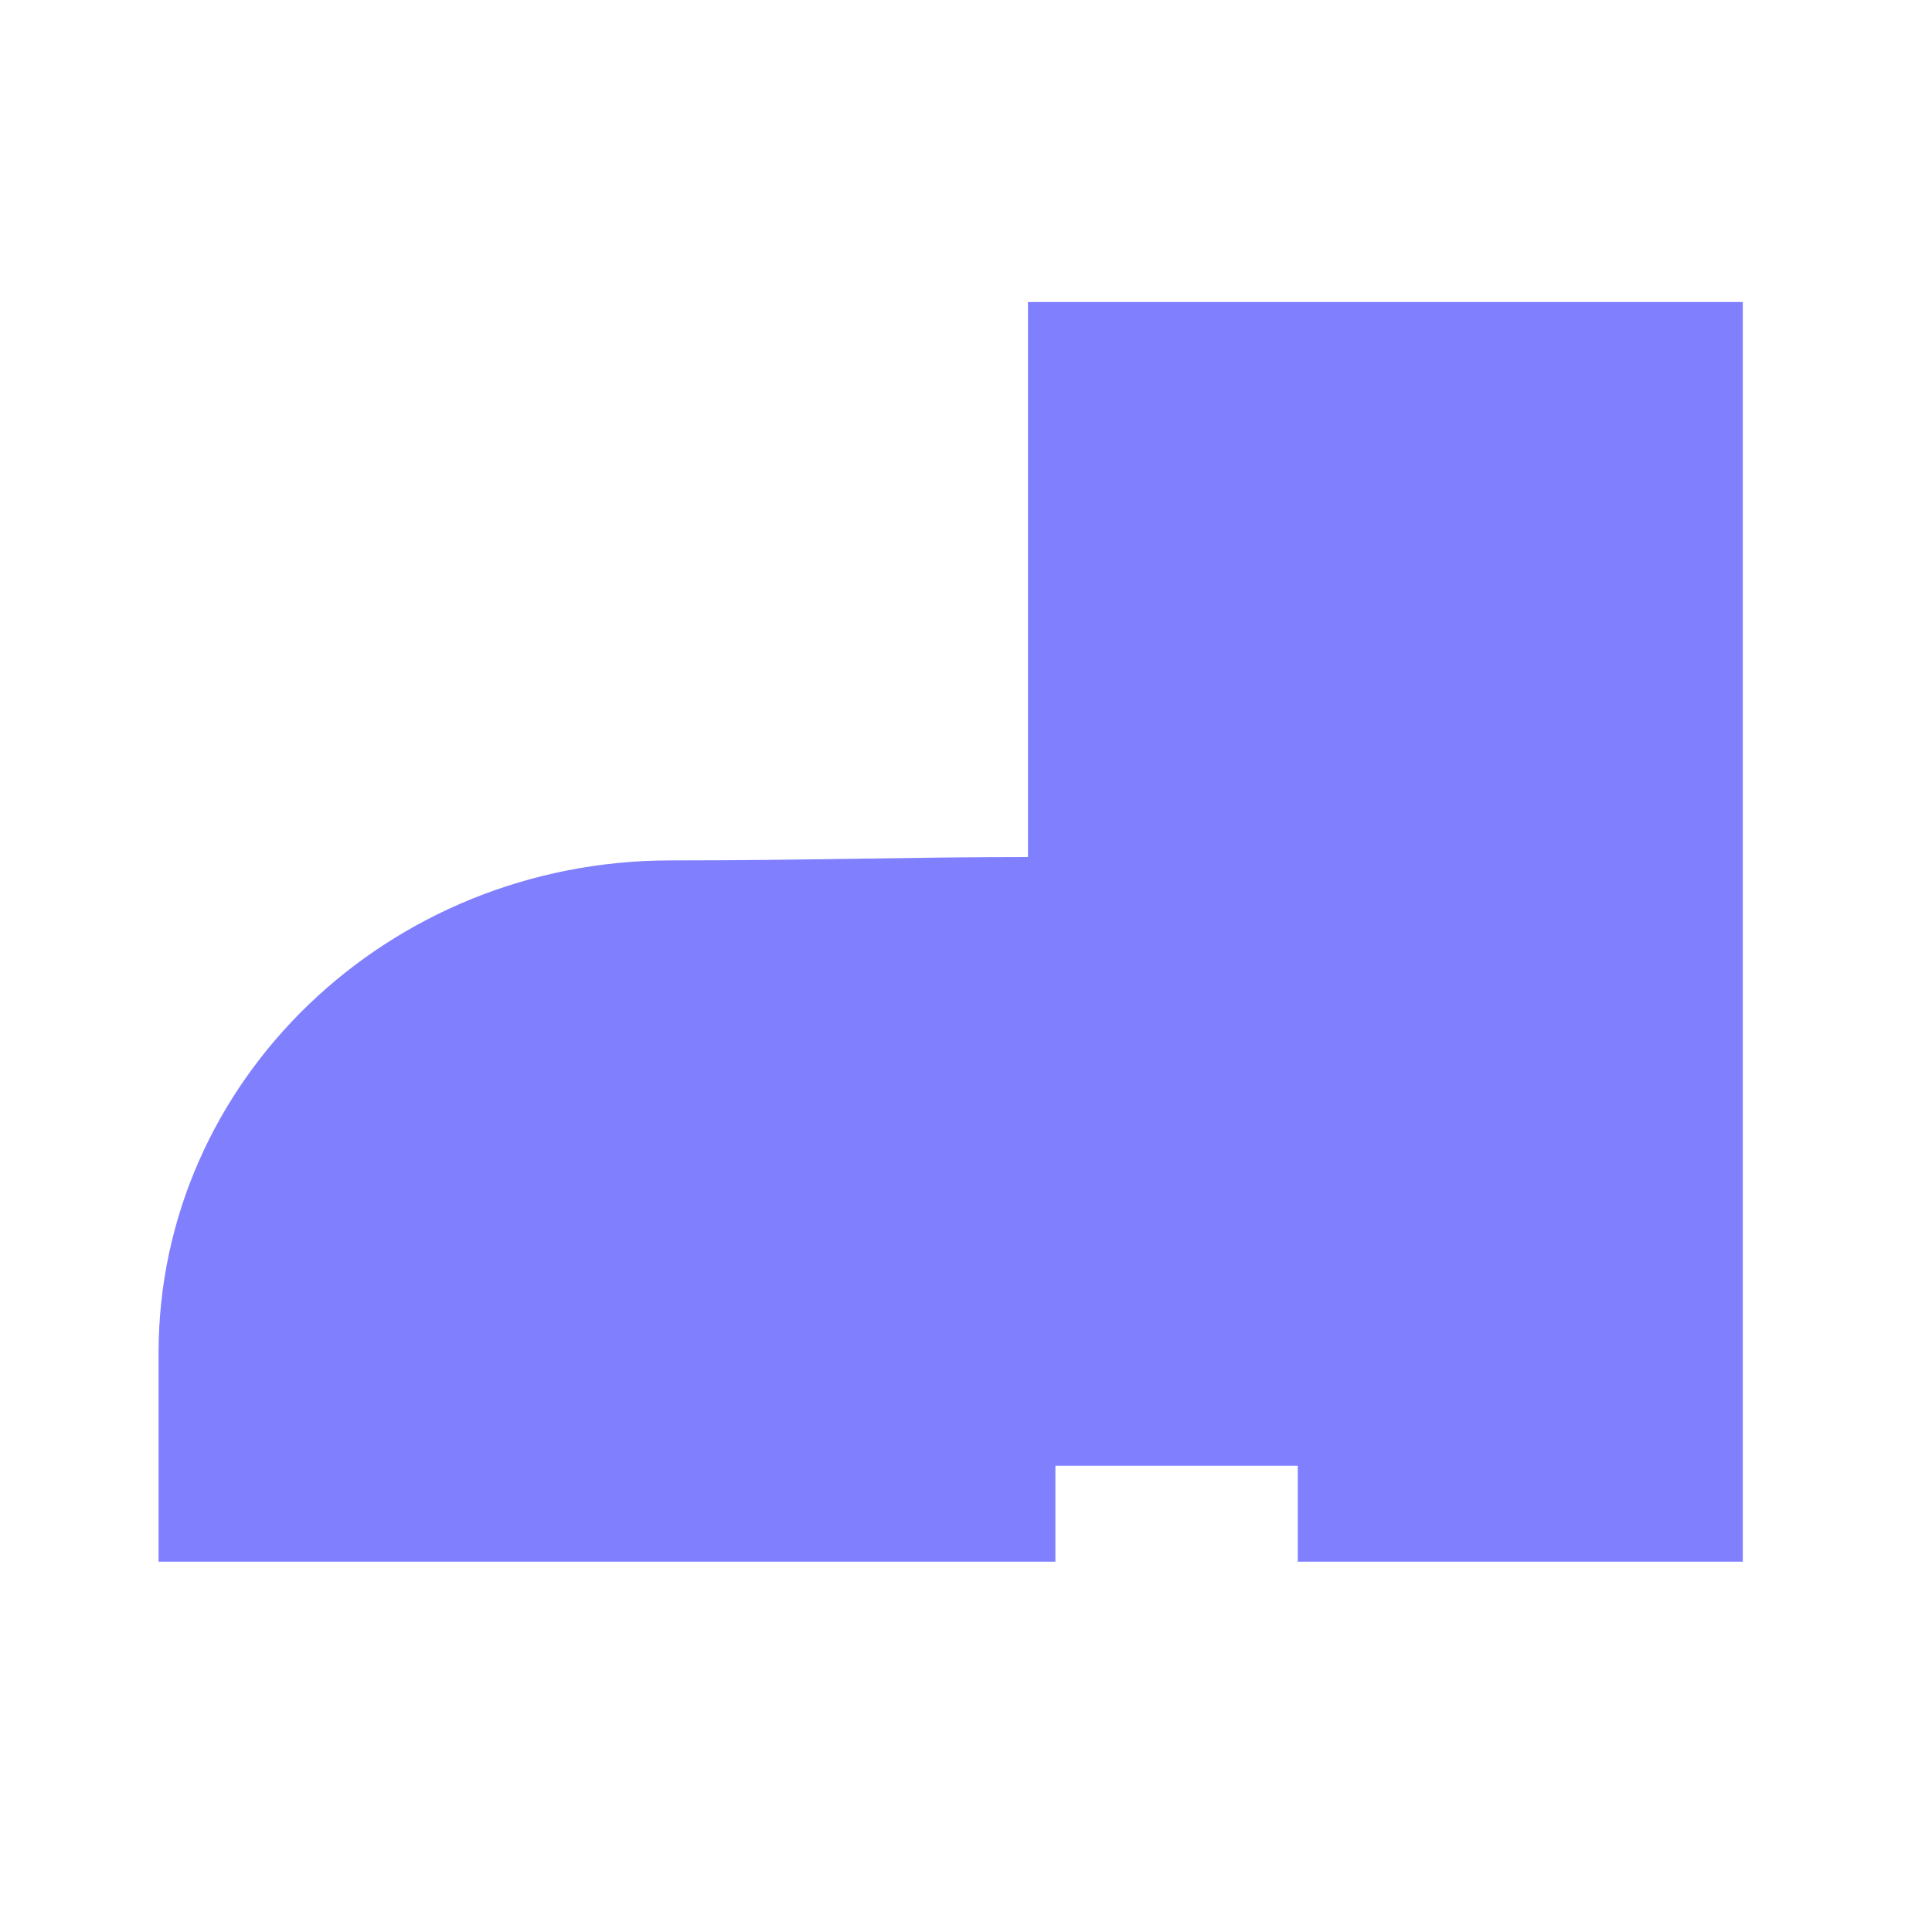 <?xml version="1.0" encoding="UTF-8" standalone="no"?>
<!-- Created with Inkscape (http://www.inkscape.org/) -->

<svg
   xmlns:osb="http://www.openswatchbook.org/uri/2009/osb"
   xmlns:dc="http://purl.org/dc/elements/1.1/"
   xmlns:cc="http://creativecommons.org/ns#"
   xmlns:rdf="http://www.w3.org/1999/02/22-rdf-syntax-ns#"
   xmlns:svg="http://www.w3.org/2000/svg"
   xmlns="http://www.w3.org/2000/svg"
   xmlns:xlink="http://www.w3.org/1999/xlink"
   xmlns:sodipodi="http://sodipodi.sourceforge.net/DTD/sodipodi-0.dtd"
   xmlns:inkscape="http://www.inkscape.org/namespaces/inkscape"
   width="56.444mm"
   height="56.444mm"
   viewBox="0 0 200 200"
   id="svg2"
   version="1.1"
   inkscape:version="0.91 r13725"
   sodipodi:docname="items.svg"
   inkscape:export-filename="/media/mariano/Documentos/proyectos/zelda/scenes/items/dash_boots/icon.png"
   inkscape:export-xdpi="14.4"
   inkscape:export-ydpi="14.4">
  <defs
     id="defs4">
    <pattern
       inkscape:collect="always"
       xlink:href="#Wavy"
       id="pattern4165"
       patternTransform="translate(79,256)" />
    <pattern
       inkscape:stockid="Wavy"
       id="Wavy"
       height="5.181"
       width="30.066"
       patternUnits="userSpaceOnUse"
       inkscape:collect="always">
      <path
         id="path5517"
         d="M 7.597,0.061 C 5.079,-0.187 2.656,0.302 -0.01,1.788 L -0.01,3.061 C 2.773,1.431 5.173,1.052 7.472,1.280 C 9.770,1.508 11.969,2.361 14.253,3.218 C 18.820,4.931 23.804,6.676 30.066,3.061 L 30.062,1.788 C 23.622,5.497 19.246,3.770 14.691,2.061 C 12.413,1.207 10.115,0.311 7.597,0.061 z "
         style="fill:black;stroke:none;" />
    </pattern>
    <linearGradient
       id="linearGradient5627"
       osb:paint="solid">
      <stop
         style="stop-color:#000000;stop-opacity:1;"
         offset="0"
         id="stop5629" />
    </linearGradient>
    <linearGradient
       id="linearGradient4157"
       inkscape:collect="always">
      <stop
         id="stop4159"
         offset="0"
         style="stop-color:#dd281d;stop-opacity:1" />
      <stop
         id="stop4161"
         offset="1"
         style="stop-color:#fc1515;stop-opacity:0" />
    </linearGradient>
    <linearGradient
       inkscape:collect="always"
       id="linearGradient4144">
      <stop
         style="stop-color:#00aaff;stop-opacity:1"
         offset="0"
         id="stop4146" />
      <stop
         style="stop-color:#0094ff;stop-opacity:0"
         offset="1"
         id="stop4148" />
    </linearGradient>
    <linearGradient
       inkscape:collect="always"
       xlink:href="#linearGradient4144"
       id="linearGradient4150"
       x1="320.932"
       y1="508.555"
       x2="329.969"
       y2="508.429"
       gradientUnits="userSpaceOnUse"
       spreadMethod="reflect"
       gradientTransform="matrix(1,0,0,1.1,280.869,-42.928)" />
    <linearGradient
       inkscape:collect="always"
       xlink:href="#linearGradient4157"
       id="linearGradient4170"
       gradientUnits="userSpaceOnUse"
       gradientTransform="matrix(1,0,0,1.1,246.226,-247.64)"
       spreadMethod="reflect"
       x1="320.932"
       y1="508.555"
       x2="329.969"
       y2="508.429" />
  </defs>
  <sodipodi:namedview
     id="base"
     pagecolor="#ffffff"
     bordercolor="#666666"
     borderopacity="1.0"
     inkscape:pageopacity="0.0"
     inkscape:pageshadow="2"
     inkscape:zoom="0.70710678"
     inkscape:cx="-29.719925"
     inkscape:cy="82.420183"
     inkscape:document-units="px"
     inkscape:current-layer="layer1"
     showgrid="false"
     fit-margin-top="0"
     fit-margin-left="0"
     fit-margin-right="0"
     fit-margin-bottom="0"
     inkscape:window-width="1366"
     inkscape:window-height="719"
     inkscape:window-x="0"
     inkscape:window-y="25"
     inkscape:window-maximized="1" />
  <g
     inkscape:label="Capa 1"
     inkscape:groupmode="layer"
     id="layer1"
     transform="translate(-272.047,-426.181)">
    <rect
       y="449.207"
       x="594.837"
       height="113.898"
       width="13.637"
       id="rect4142"
       style="opacity:1;fill:url(#linearGradient4150);fill-opacity:1;fill-rule:nonzero;stroke:none;stroke-width:1.488;stroke-linecap:round;stroke-linejoin:round;stroke-miterlimit:4;stroke-dasharray:0, 1.488, 2.976, 4.464, 5.952, 7.44, 8.928, 10.416, 11.904, 13.392, 14.88, 16.368, 17.856, 19.344, 20.832;stroke-dashoffset:0;stroke-opacity:1"
       ry="7.501" />
    <rect
       style="opacity:1;fill:#0000ff;fill-opacity:1;fill-rule:nonzero;stroke:none;stroke-width:1.488;stroke-linecap:round;stroke-linejoin:round;stroke-miterlimit:4;stroke-dasharray:0, 1.488, 2.976, 4.464, 5.952, 7.44, 8.928, 10.416, 11.904, 13.392, 14.88, 16.368, 17.856, 19.344, 20.832;stroke-dashoffset:0;stroke-opacity:1"
       id="rect4138"
       width="13.637"
       height="37.881"
       x="594.837"
       y="561.84" />
    <rect
       style="opacity:1;fill:#87aade;fill-opacity:1;fill-rule:nonzero;stroke:none;stroke-width:1.488;stroke-linecap:round;stroke-linejoin:round;stroke-miterlimit:4;stroke-dasharray:0, 1.488, 2.976, 4.464, 5.952, 7.44, 8.928, 10.416, 11.904, 13.392, 14.88, 16.368, 17.856, 19.344, 20.832;stroke-dashoffset:0;stroke-opacity:1"
       id="rect4140"
       width="57.074"
       height="14.647"
       x="573.119"
       y="549.718"
       ry="4.286" />
    <path
       style="opacity:1;fill:#000000;fill-opacity:1;fill-rule:nonzero;stroke:none;stroke-width:1.488;stroke-linecap:round;stroke-linejoin:round;stroke-miterlimit:4;stroke-dasharray:0, 1.488, 2.976, 4.464, 5.952, 7.44, 8.928, 10.416, 11.904, 13.392, 14.88, 16.368, 17.856, 19.344, 20.832;stroke-dashoffset:0;stroke-opacity:1"
       d="m 693.832,521.181 c 0,10.46 -7.688,18.94 -17.173,18.94 -9.484,0 -17.173,-8.48 -17.173,-18.94"
       id="path4152"
       inkscape:connector-curvature="0"
       sodipodi:nodetypes="csc" />
    <rect
       style="opacity:1;fill:#000000;fill-opacity:1;fill-rule:nonzero;stroke:none;stroke-width:1.488;stroke-linecap:round;stroke-linejoin:round;stroke-miterlimit:4;stroke-dasharray:0, 1.488, 2.976, 4.464, 5.952, 7.44, 8.928, 10.416, 11.904, 13.392, 14.88, 16.368, 17.856, 19.344, 20.832;stroke-dashoffset:0;stroke-opacity:1"
       id="rect4156"
       width="5.357"
       height="22.143"
       x="666.718"
       y="503.152"
       ry="2.679" />
    <rect
       ry="2.679"
       y="503.152"
       x="680.646"
       height="22.143"
       width="5.357"
       id="rect4158"
       style="opacity:1;fill:#000000;fill-opacity:1;fill-rule:nonzero;stroke:none;stroke-width:1.488;stroke-linecap:round;stroke-linejoin:round;stroke-miterlimit:4;stroke-dasharray:0, 1.488, 2.976, 4.464, 5.952, 7.44, 8.928, 10.416, 11.904, 13.392, 14.88, 16.368, 17.856, 19.344, 20.832;stroke-dashoffset:0;stroke-opacity:1" />
    <path
       style="fill:none;fill-rule:evenodd;stroke:#000000;stroke-width:4;stroke-linecap:butt;stroke-linejoin:miter;stroke-miterlimit:99.9;stroke-dasharray:none;stroke-opacity:1"
       d="m 601.718,600.295 c -0.714,11.071 5.518,23.543 23.022,23.543 19.409,0 61.442,2.392 61.442,-10.685 0,-16.107 -20.179,-5.471 -20.179,-18.69 0,-17.158 20.179,-4.4 20.179,-18.69 0,-12.627 -20.179,-8.812 -20.179,-18.69 0,-8.874 10.714,-0.357 10.357,-18.929"
       id="path4162"
       inkscape:connector-curvature="0"
       sodipodi:nodetypes="csssssc" />
    <rect
       ry="7.501"
       style="opacity:1;fill:url(#linearGradient4170);fill-opacity:1;fill-rule:nonzero;stroke:none;stroke-width:1.488;stroke-linecap:round;stroke-linejoin:round;stroke-miterlimit:4;stroke-dasharray:0, 1.488, 2.976, 4.464, 5.952, 7.44, 8.928, 10.416, 11.904, 13.392, 14.88, 16.368, 17.856, 19.344, 20.832;stroke-dashoffset:0;stroke-opacity:1"
       id="rect4164"
       width="13.637"
       height="113.898"
       x="560.194"
       y="244.496"
       inkscape:export-filename="/media/mariano/Documentos/proyectos/zelda/scenes/items/wireles_sword/sword"
       inkscape:export-xdpi="14"
       inkscape:export-ydpi="14" />
    <rect
       y="357.128"
       x="560.194"
       height="37.881"
       width="13.637"
       id="rect4166"
       style="opacity:1;fill:#916f6f;fill-opacity:1;fill-rule:nonzero;stroke:none;stroke-width:1.488;stroke-linecap:round;stroke-linejoin:round;stroke-miterlimit:4;stroke-dasharray:0, 1.488, 2.976, 4.464, 5.952, 7.44, 8.928, 10.416, 11.904, 13.392, 14.88, 16.368, 17.856, 19.344, 20.832;stroke-dashoffset:0;stroke-opacity:1"
       inkscape:export-filename="/media/mariano/Documentos/proyectos/zelda/scenes/items/wireles_sword/sword"
       inkscape:export-xdpi="14"
       inkscape:export-ydpi="14" />
    <rect
       ry="4.286"
       y="345.007"
       x="538.476"
       height="14.647"
       width="57.074"
       id="rect4168"
       style="opacity:1;fill:#ffb380;fill-opacity:1;fill-rule:nonzero;stroke:none;stroke-width:1.488;stroke-linecap:round;stroke-linejoin:round;stroke-miterlimit:4;stroke-dasharray:0, 1.488, 2.976, 4.464, 5.952, 7.44, 8.928, 10.416, 11.904, 13.392, 14.88, 16.368, 17.856, 19.344, 20.832;stroke-dashoffset:0;stroke-opacity:1"
       inkscape:export-filename="/media/mariano/Documentos/proyectos/zelda/scenes/items/wireles_sword/sword"
       inkscape:export-xdpi="14"
       inkscape:export-ydpi="14" />
    <path
       style="opacity:1;fill:none;fill-opacity:1;fill-rule:nonzero;stroke:#000000;stroke-width:5;stroke-linecap:round;stroke-linejoin:round;stroke-miterlimit:99.9;stroke-dasharray:none;stroke-dashoffset:0;stroke-opacity:1"
       d="m 628.544,296.79 8.792,0 2.164,-2.462 15.367,0 2.164,2.462 8.161,0 c 2.017,0 3.64,1.623 3.64,3.64 l 0,87.363 c 0,2.017 -1.623,3.64 -3.64,3.64 l -36.648,0 c -2.017,0 -3.64,-1.623 -3.64,-3.64 l 0,-87.363 c 0,-2.017 1.623,-3.64 3.64,-3.64 z"
       id="rect4172"
       inkscape:connector-curvature="0"
       sodipodi:nodetypes="sccccssssssss" />
    <path
       style="opacity:1;fill:#00aa88;fill-opacity:1;fill-rule:nonzero;stroke:none;stroke-width:0.895;stroke-linecap:round;stroke-linejoin:round;stroke-miterlimit:99.9;stroke-dasharray:none;stroke-dashoffset:0;stroke-opacity:1"
       d="m 631.522,301.737 c -0.02,0 -0.037,0.022 -0.037,0.047 l 0,19.973 30.765,-8.785 0,-11.188 c 0,-0.025 -0.015,-0.047 -0.035,-0.047 l -30.693,0 z m 30.728,19.65 -30.765,8.785 0,15.551 30.765,-8.785 0,-15.551 z m 0,23.967 -30.765,8.785 0,14.957 30.765,-8.785 0,-14.957 z m 0,23.375 -30.765,8.785 0,8.926 c 0,0.025 0.017,0.045 0.037,0.045 l 30.693,0 c 0.02,0 0.035,-0.02 0.035,-0.045 l 0,-17.711 z"
       id="rect4174"
       inkscape:connector-curvature="0" />
    <rect
       style="opacity:1;fill:#a05a2c;fill-opacity:1;fill-rule:nonzero;stroke:#a55b00;stroke-width:10;stroke-linecap:round;stroke-linejoin:round;stroke-miterlimit:4;stroke-dasharray:none;stroke-dashoffset:0;stroke-opacity:0.683"
       id="rect5715"
       width="210"
       height="210"
       x="-38.453"
       y="236.181"
       inkscape:export-filename="/media/mariano/Documentos/proyectos/zelda/scenes/items/cursor.png"
       inkscape:export-xdpi="14.4"
       inkscape:export-ydpi="14.4" />
    <circle
       style="opacity:1;fill:#3e316f;fill-opacity:1;fill-rule:nonzero;stroke:none;stroke-width:4;stroke-linecap:round;stroke-linejoin:round;stroke-miterlimit:99.9;stroke-dasharray:none;stroke-dashoffset:0;stroke-opacity:1"
       id="path4153"
       cx="447.476"
       cy="797.895"
       r="76.714" />
    <path
       inkscape:connector-curvature="0"
       id="path5711"
       d="m 535.386,690.195 c 1,20 -4,28 -14,29.5 -10,1.5 -13,7.5 -14.5,10.5"
       style="fill:none;fill-rule:evenodd;stroke:#a55b00;stroke-width:10;stroke-linecap:butt;stroke-linejoin:miter;stroke-miterlimit:4;stroke-dasharray:none;stroke-dashoffset:0;stroke-opacity:0.683" />
    <path
       style="fill:none;fill-rule:evenodd;stroke:url(#pattern4165);stroke-width:10;stroke-linecap:butt;stroke-linejoin:miter;stroke-miterlimit:4;stroke-dasharray:none;stroke-dashoffset:0;stroke-opacity:1"
       d="m 535.386,690.195 c 1,20 -4,28 -14,29.5 -10,1.5 -13,7.5 -14.5,10.5"
       id="path4168"
       inkscape:connector-curvature="0" />
    <rect
       style="opacity:1;fill:#3e316f;fill-opacity:1;fill-rule:nonzero;stroke:none;stroke-width:4;stroke-linecap:round;stroke-linejoin:round;stroke-miterlimit:99.9;stroke-dasharray:none;stroke-dashoffset:0;stroke-opacity:1"
       id="rect4157"
       width="37"
       height="26"
       x="830.449"
       y="255.943"
       transform="matrix(0.787,0.617,-0.617,0.787,0,0)"
       inkscape:transform-center-y="-6.9999999" />
    <path
       style="opacity:1;fill:#ffffff;fill-opacity:0.521;fill-rule:nonzero;stroke:none;stroke-width:4;stroke-linecap:round;stroke-linejoin:round;stroke-miterlimit:99.9;stroke-dasharray:none;stroke-dashoffset:0;stroke-opacity:1"
       d="m 447.475,731.181 a 66.714,66.714 0 0 0 -66.713,66.715 66.714,66.714 0 0 0 3.92,22.328 74.714,74.714 0 0 1 -0.92,-11.328 74.714,74.714 0 0 1 74.713,-74.715 74.714,74.714 0 0 1 11.445,0.977 66.714,66.714 0 0 0 -22.445,-3.977 z"
       id="circle4161"
       inkscape:connector-curvature="0" />
    <path
       sodipodi:type="star"
       style="opacity:1;fill:#ffb22c;fill-opacity:1;fill-rule:nonzero;stroke:#e7f000;stroke-width:10;stroke-linecap:round;stroke-linejoin:round;stroke-miterlimit:4;stroke-dasharray:none;stroke-dashoffset:0;stroke-opacity:0.683"
       id="path5717"
       sodipodi:sides="5"
       sodipodi:cx="361.54725"
       sodipodi:cy="307.6811"
       sodipodi:r1="24.005207"
       sodipodi:r2="12.002604"
       sodipodi:arg1="1.0471976"
       sodipodi:arg2="1.6755161"
       inkscape:flatsided="false"
       inkscape:rounded="0"
       inkscape:randomized="0"
       d="m 373.55,328.47 -13.257,-8.852 -14.808,5.902 4.322,-15.344 -10.19,-12.259 15.929,-0.631 8.511,-13.479 5.522,14.954 15.449,3.929 -12.516,9.873 z"
       inkscape:transform-center-x="-0.77542357"
       inkscape:transform-center-y="-1.5422913"
       inkscape:export-filename="/media/mariano/Documentos/proyectos/zelda/scenes/items/bomb/spark.png"
       inkscape:export-xdpi="14.4"
       inkscape:export-ydpi="14.4" />
    <path
       style="opacity:1;fill:#9f644c;fill-opacity:1;fill-rule:nonzero;stroke:#a47543;stroke-width:10;stroke-linecap:round;stroke-linejoin:round;stroke-miterlimit:4;stroke-dasharray:none;stroke-dashoffset:0;stroke-opacity:0.683"
       d="M -221.5 88.697 A 26.803 27.303 0 0 0 -248.25 114.922 A 24.5 24.5 0 0 0 -261.5 111 A 24.5 24.5 0 0 0 -286 135.5 A 24.5 24.5 0 0 0 -261.5 160 A 24.5 24.5 0 0 0 -251.393 157.785 A 24.5 24.5 0 0 0 -227.5 177 A 24.5 24.5 0 0 0 -204.314 160.346 A 24.5 24.5 0 0 0 -191.5 164 A 24.5 24.5 0 0 0 -167 139.5 A 24.5 24.5 0 0 0 -191.5 115 A 24.5 24.5 0 0 0 -194.723 115.242 A 26.803 27.303 0 0 0 -221.5 88.697 z "
       transform="translate(272.047,426.181)"
       id="path5719"
       inkscape:export-filename="/media/mariano/Documentos/proyectos/zelda/scenes/items/bomb/explosion.png"
       inkscape:export-xdpi="14"
       inkscape:export-ydpi="14" />
    <path
       style="opacity:1;fill:#8080ff;fill-opacity:1;fill-rule:nonzero;stroke:none;stroke-width:4;stroke-linecap:round;stroke-linejoin:round;stroke-miterlimit:99.9;stroke-dasharray:none;stroke-dashoffset:0;stroke-opacity:1"
       d="m 378.461,457.444 0,57.457 c -12.394,0 -22.601,0.349 -37,0.349 -29.271,0 -53,22.833 -53,51 l 0,21.597 92.841,0 0,-9.929 25.09,0 0,9.929 46.069,0 0,-130.403 z"
       id="path4167"
       inkscape:connector-curvature="0"
       sodipodi:nodetypes="ccsscccccccc" />
  </g>
</svg>
